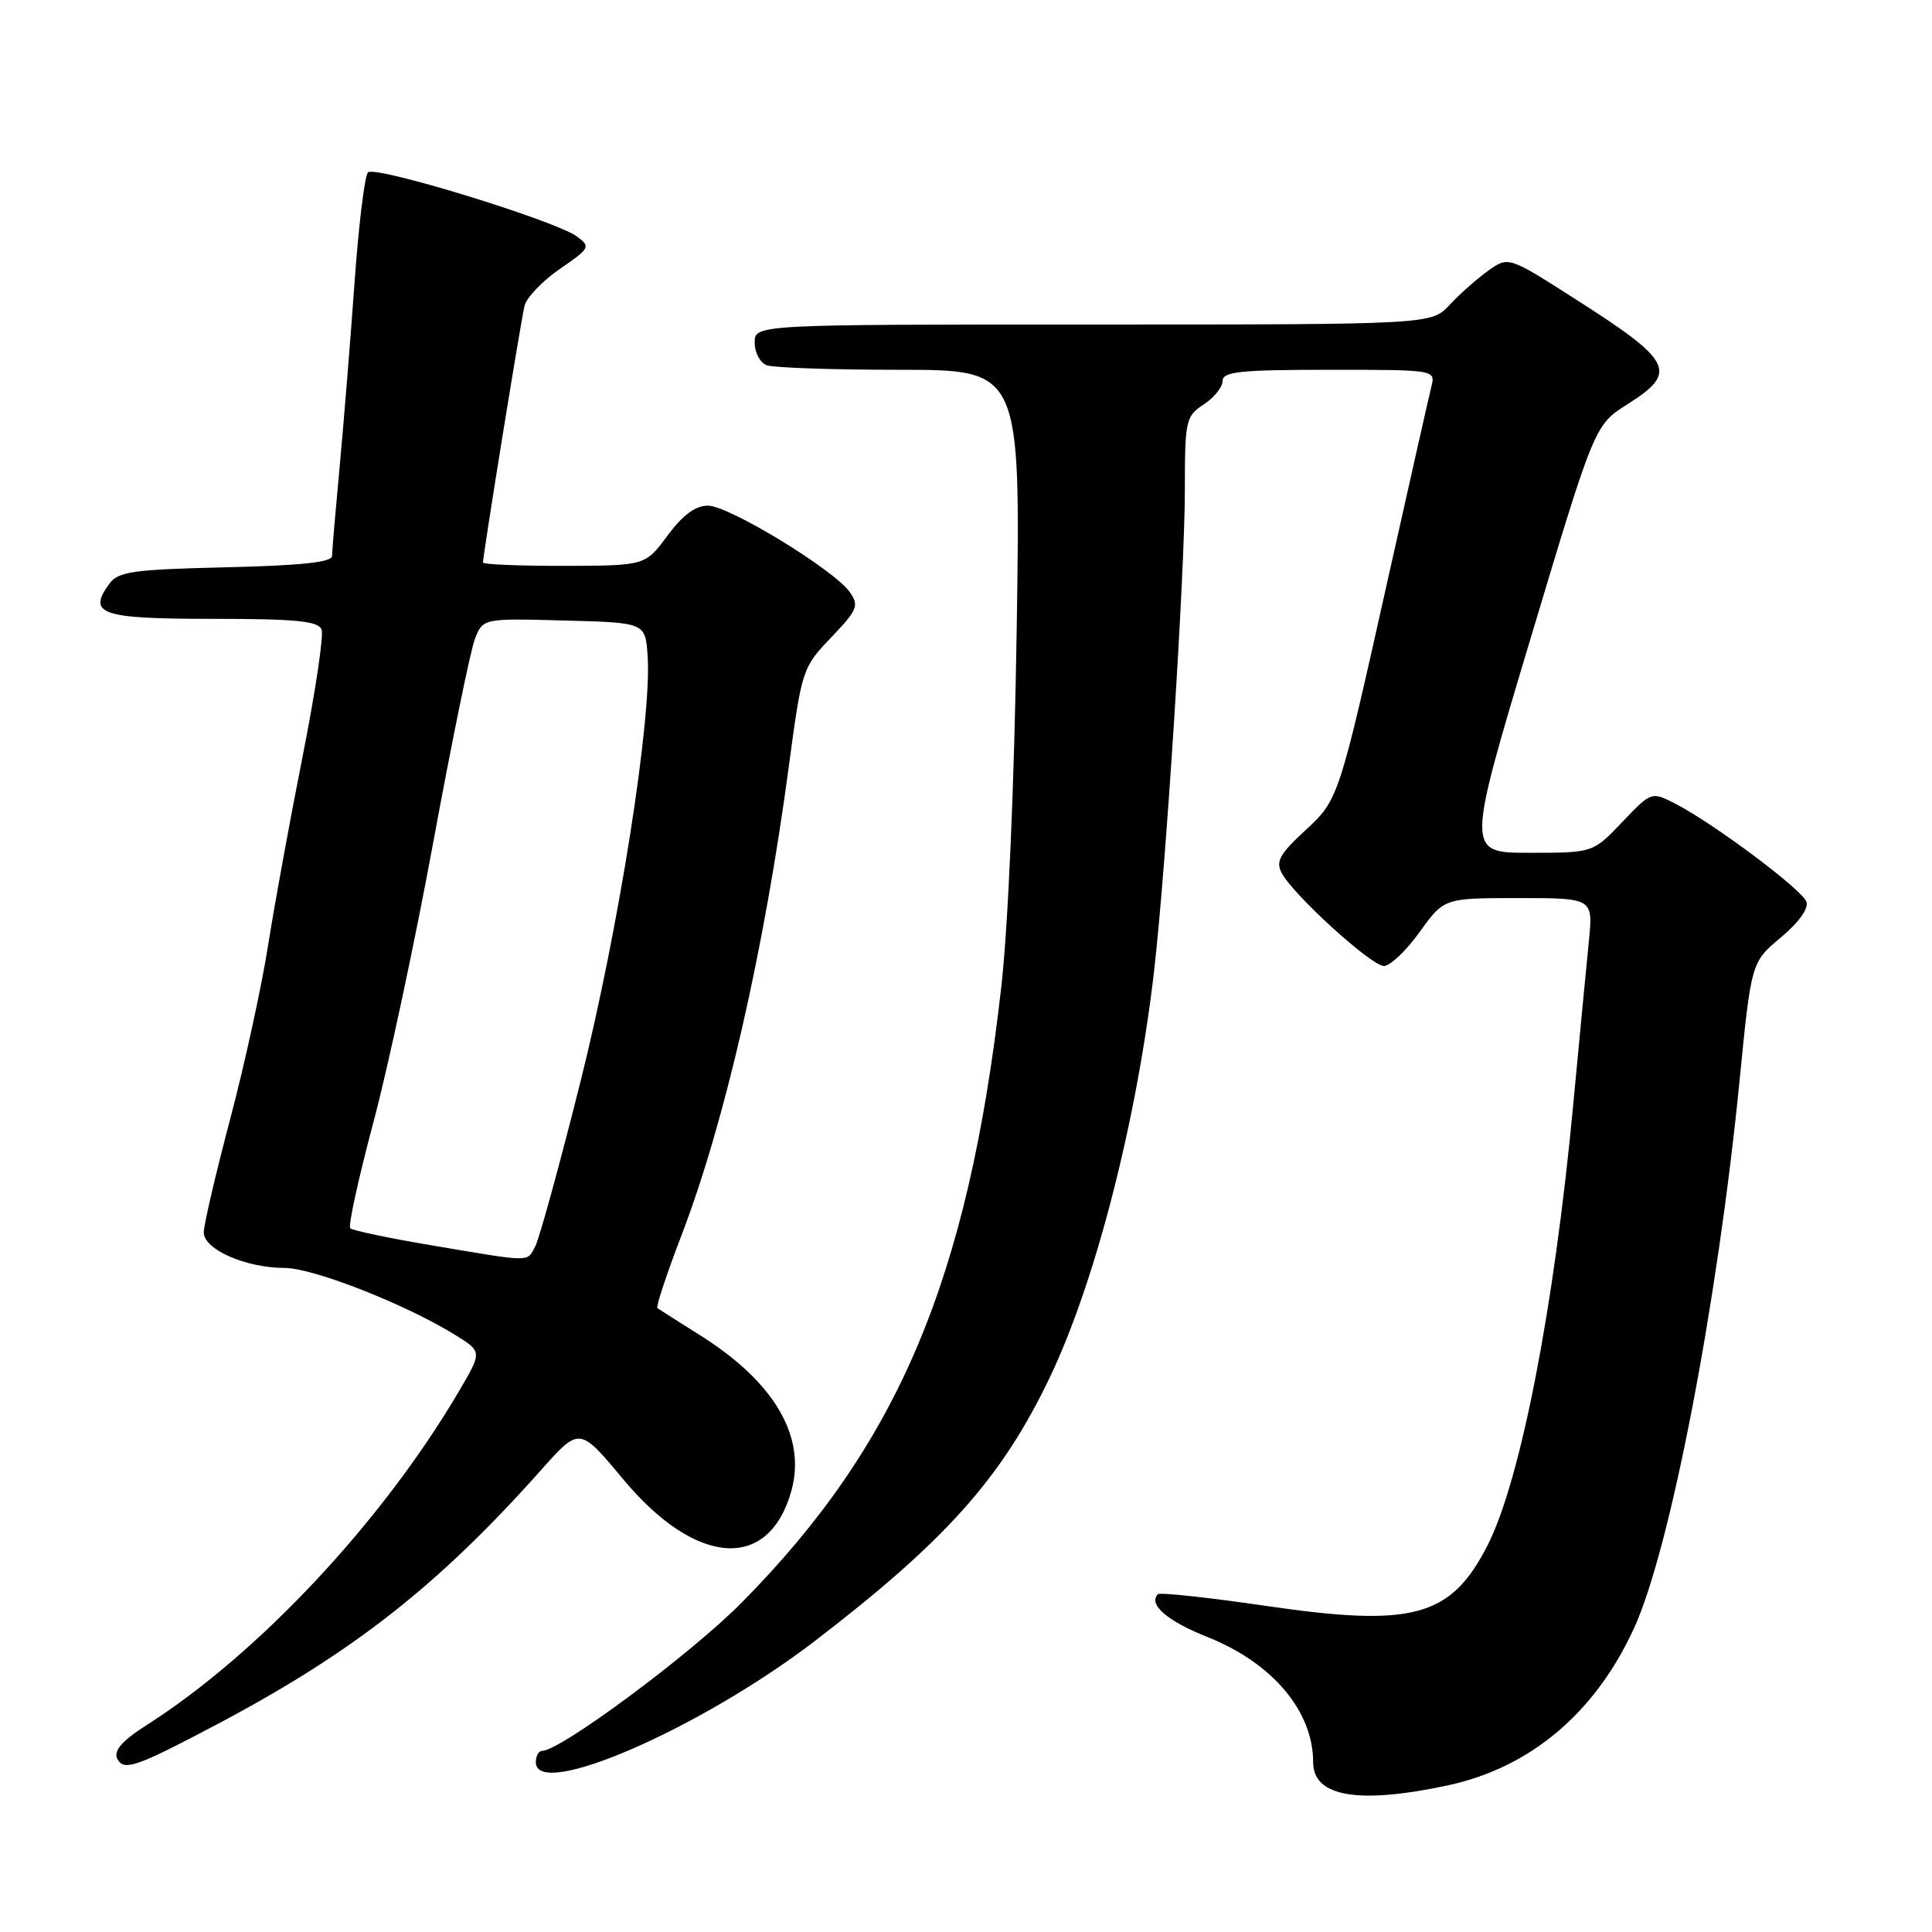 <?xml version="1.0" encoding="UTF-8" standalone="no"?>
<!DOCTYPE svg PUBLIC "-//W3C//DTD SVG 1.1//EN" "http://www.w3.org/Graphics/SVG/1.1/DTD/svg11.dtd" >
<svg xmlns="http://www.w3.org/2000/svg" xmlns:xlink="http://www.w3.org/1999/xlink" version="1.1" viewBox="0 0 256 256">
 <g >
 <path fill="currentColor"
d=" M 191.84 236.57 C 202.79 234.22 211.38 226.97 216.53 215.72 C 221.31 205.28 227.58 172.73 230.50 143.20 C 232.05 127.50 232.05 127.50 235.98 124.21 C 238.40 122.18 239.69 120.36 239.35 119.46 C 238.72 117.83 227.11 109.14 222.09 106.55 C 218.83 104.86 218.83 104.86 214.95 108.93 C 211.08 113.00 211.08 113.00 202.69 113.00 C 194.29 113.00 194.29 113.00 202.79 84.66 C 211.29 56.33 211.29 56.33 215.64 53.57 C 222.40 49.30 221.71 47.90 208.68 39.59 C 199.87 33.96 199.87 33.96 197.18 35.88 C 195.71 36.94 193.41 38.97 192.08 40.40 C 189.65 43.00 189.65 43.00 144.83 43.00 C 100.00 43.00 100.00 43.00 100.00 45.39 C 100.00 46.71 100.71 48.06 101.58 48.39 C 102.45 48.73 110.38 49.00 119.20 49.00 C 135.24 49.00 135.24 49.00 134.72 83.25 C 134.40 104.07 133.59 122.80 132.65 131.01 C 128.25 169.56 119.04 191.36 98.28 212.35 C 91.56 219.16 74.26 232.00 71.82 232.00 C 71.37 232.00 71.00 232.68 71.00 233.50 C 71.00 238.55 92.80 229.07 108.00 217.42 C 125.35 204.11 132.75 195.81 139.11 182.50 C 145.17 169.82 150.68 148.29 152.94 128.50 C 154.52 114.73 157.00 75.80 157.00 64.92 C 157.00 55.69 157.12 55.15 159.50 53.59 C 160.88 52.69 162.00 51.29 162.00 50.48 C 162.00 49.24 164.33 49.00 176.11 49.00 C 190.22 49.00 190.22 49.00 189.66 51.25 C 189.35 52.49 186.84 63.62 184.07 76.00 C 177.33 106.16 177.41 105.91 172.81 110.17 C 169.56 113.17 169.02 114.17 169.84 115.69 C 171.40 118.62 181.72 128.00 183.38 128.00 C 184.20 128.00 186.33 125.97 188.11 123.50 C 191.34 119.00 191.34 119.00 201.22 119.00 C 211.10 119.00 211.10 119.00 210.53 124.75 C 210.21 127.91 209.28 137.70 208.45 146.50 C 205.91 173.44 201.45 196.30 197.08 204.82 C 192.23 214.28 187.23 215.64 167.83 212.80 C 160.17 211.68 153.69 210.98 153.43 211.24 C 152.10 212.57 154.65 214.79 159.94 216.89 C 168.60 220.33 174.00 226.72 174.00 233.52 C 174.00 238.08 180.01 239.11 191.84 236.57 Z  M 28.85 228.43 C 46.80 218.93 58.09 210.07 71.70 194.78 C 76.79 189.06 76.79 189.06 82.56 195.99 C 92.23 207.60 101.90 208.26 104.87 197.51 C 106.85 190.33 102.58 183.08 92.72 176.90 C 89.85 175.09 87.32 173.49 87.11 173.34 C 86.89 173.18 88.32 168.85 90.29 163.72 C 96.07 148.62 101.26 125.94 104.53 101.50 C 106.24 88.71 106.34 88.43 110.13 84.47 C 113.62 80.82 113.86 80.24 112.61 78.47 C 110.54 75.51 96.59 67.00 93.81 67.00 C 92.14 67.00 90.47 68.24 88.44 70.98 C 85.50 74.95 85.50 74.95 74.75 74.98 C 68.84 74.99 64.00 74.79 64.00 74.54 C 64.00 73.51 69.04 42.34 69.51 40.50 C 69.79 39.40 71.90 37.21 74.20 35.62 C 78.19 32.88 78.29 32.69 76.44 31.33 C 73.55 29.22 49.70 21.90 48.76 22.84 C 48.32 23.28 47.51 29.91 46.97 37.57 C 46.42 45.23 45.53 56.22 44.99 62.00 C 44.45 67.78 44.00 73.03 44.00 73.67 C 44.00 74.50 39.85 74.94 29.92 75.17 C 17.60 75.46 15.67 75.73 14.49 77.35 C 11.54 81.38 13.35 82.00 28.14 82.00 C 39.24 82.00 42.17 82.29 42.61 83.42 C 42.91 84.20 41.78 91.74 40.11 100.17 C 38.43 108.60 36.37 119.90 35.52 125.28 C 34.68 130.67 32.42 141.02 30.50 148.28 C 28.58 155.55 27.00 162.31 27.00 163.30 C 27.00 165.56 32.55 168.00 37.72 168.01 C 41.53 168.02 53.73 172.81 60.32 176.89 C 63.89 179.10 63.89 179.10 60.84 184.30 C 50.73 201.53 34.29 219.11 19.45 228.57 C 16.03 230.75 14.93 232.08 15.62 233.20 C 16.53 234.66 18.25 234.04 28.85 228.43 Z  M 57.23 165.02 C 51.58 164.07 46.71 163.05 46.41 162.75 C 46.12 162.45 47.48 156.20 49.44 148.85 C 51.41 141.51 55.00 124.70 57.43 111.50 C 59.86 98.30 62.33 86.25 62.91 84.72 C 63.98 81.93 63.98 81.93 74.74 82.22 C 85.50 82.50 85.50 82.50 85.81 86.85 C 86.41 95.11 82.00 123.07 76.91 143.35 C 74.16 154.33 71.46 164.14 70.92 165.16 C 69.78 167.27 70.62 167.28 57.23 165.02 Z "/>
</g>
</svg>